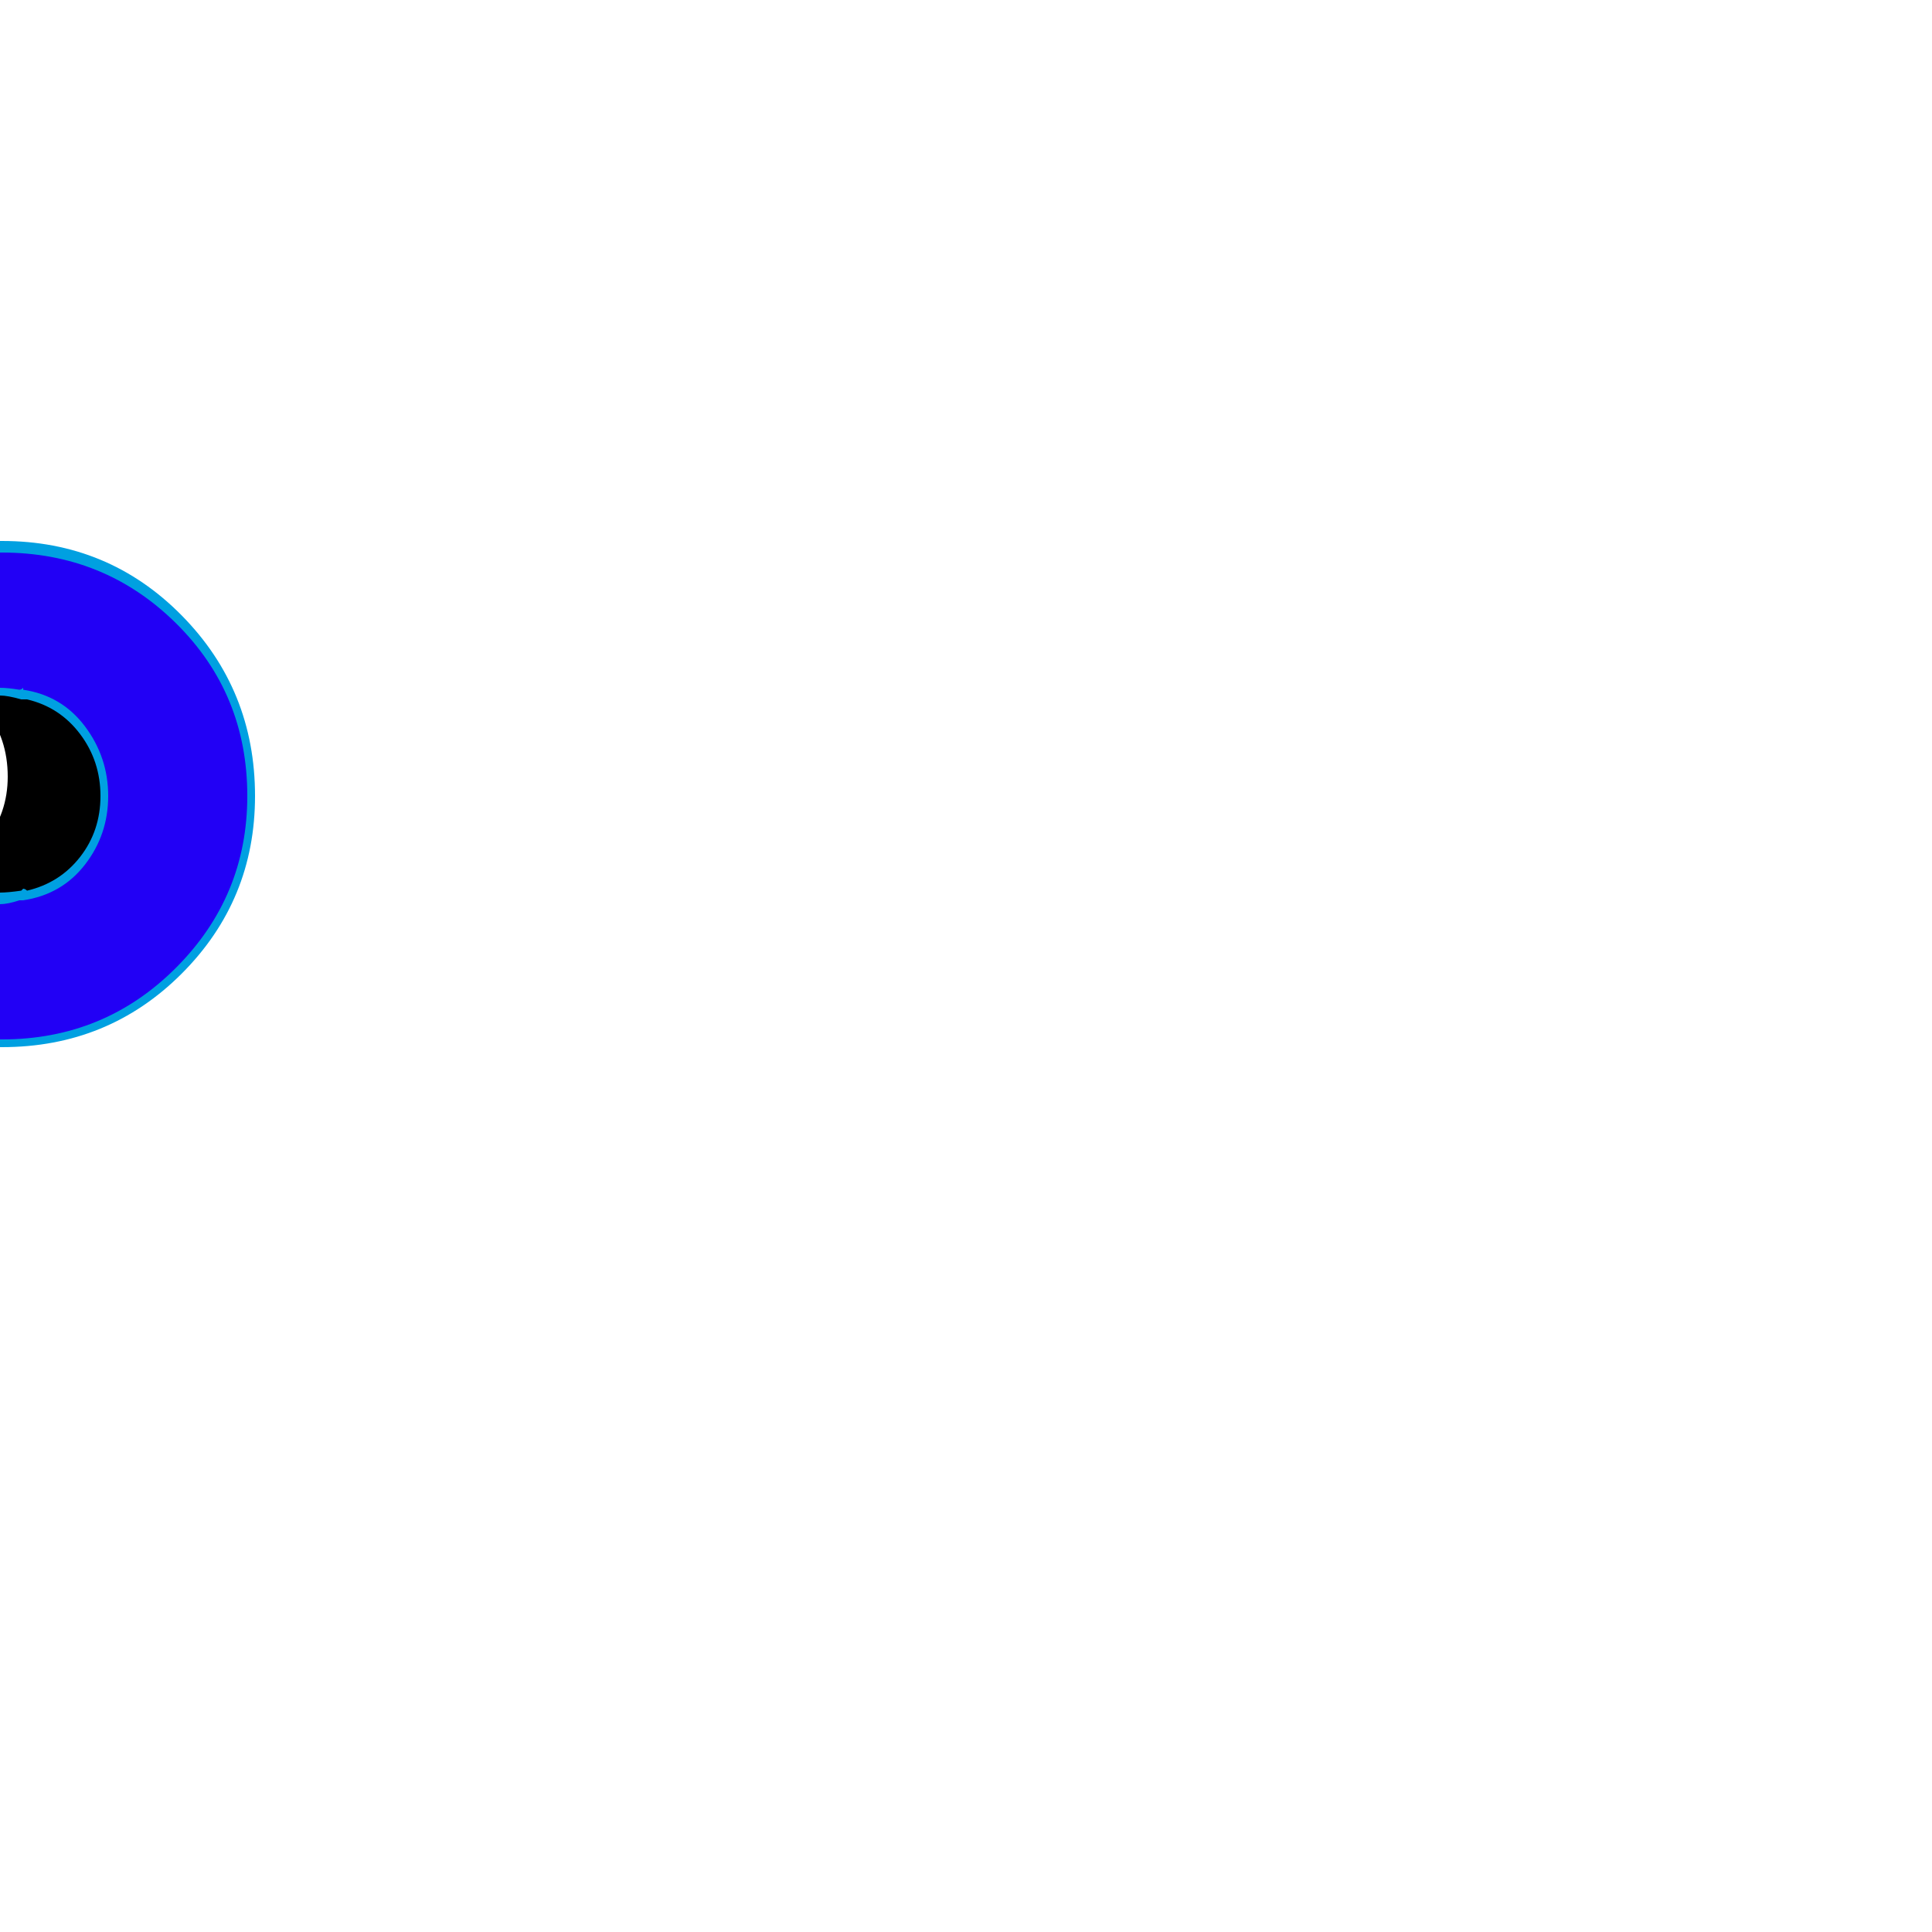 <svg xmlns="http://www.w3.org/2000/svg" viewBox="0 -1000 1000 1000">
	<path fill="#000000" d="M-51 -470Q-51 -470 -53 -470Q-53 -470 -60 -470Q-111 -474 -145.5 -510.5Q-180 -547 -180 -598Q-180 -649 -145 -686Q-110 -723 -60 -727H-53Q-53 -727 -51 -727Q-51 -727 -49 -727Q5 -727 42.5 -689.5Q80 -652 80 -598Q80 -545 42.5 -507.5Q5 -470 -49 -470ZM-50 -652Q-54 -652 -62 -650V-651Q-81 -647 -92.5 -632.5Q-104 -618 -104 -598Q-104 -579 -92.5 -564.5Q-81 -550 -62 -546V-547Q-54 -545 -50 -545Q-46 -545 -38 -547V-546Q-19 -550 -7.5 -564.5Q4 -579 4 -598Q4 -618 -7.5 -632.5Q-19 -647 -38 -651V-650Q-46 -652 -50 -652Z"/>
	<path fill="#2200f5" d="M-1 -460Q-1 -460 -3 -460Q-3 -460 -10 -460Q-61 -464 -95.5 -500.5Q-130 -537 -130 -588Q-130 -639 -95 -676Q-60 -713 -10 -717H-3Q-3 -717 -1 -717Q-1 -717 1 -717Q55 -717 92.5 -679.5Q130 -642 130 -588Q130 -535 92.5 -497.5Q55 -460 1 -460ZM0 -642Q-4 -642 -12 -640V-641Q-31 -637 -42.5 -622.5Q-54 -608 -54 -588Q-54 -569 -42.5 -554.5Q-31 -540 -12 -536V-537Q-4 -535 0 -535Q4 -535 12 -537V-536Q31 -540 42.5 -554.5Q54 -569 54 -588Q54 -608 42.5 -622.5Q31 -637 12 -641V-640Q4 -642 0 -642Z"/>
	<path fill="#00a0e1" d="M-10 -462H1Q54 -462 91 -499Q128 -536 128 -588Q128 -641 91 -677.5Q54 -714 1 -714H-10Q-59 -711 -93.5 -674.5Q-128 -638 -128 -588Q-128 -538 -93.5 -502Q-59 -466 -10 -462ZM1 -458H-10Q-62 -461 -97 -498.5Q-132 -536 -132 -588Q-132 -640 -97 -678Q-62 -716 -10 -719Q-10 -719 -10 -720H1Q56 -720 94 -681.5Q132 -643 132 -588Q132 -534 94 -496Q56 -458 1 -458ZM-11 -638Q-12 -638 -12 -638Q-13 -638 -14 -638Q-31 -634 -41 -620Q-51 -606 -51.5 -588Q-52 -570 -41.5 -556.5Q-31 -543 -14 -539Q-13 -539 -12 -540Q-12 -540 -11 -539Q-4 -538 0 -538Q4 -538 11 -539Q12 -540 12 -540Q13 -540 14 -539Q31 -543 41.5 -556.5Q52 -570 52 -588Q52 -606 41.5 -620Q31 -634 14 -638Q13 -638 12 -638Q12 -638 11 -638Q4 -640 0 -640Q-4 -640 -11 -638ZM10 -643Q11 -643 12 -644V-643Q32 -640 44 -624Q56 -608 56 -588Q56 -568 44 -552.5Q32 -537 12 -534Q11 -534 10 -534Q4 -532 0 -532Q-4 -532 -10 -534Q-11 -534 -12 -534Q-32 -537 -44 -552.5Q-56 -568 -56 -588Q-56 -608 -44 -624Q-32 -640 -12 -643Q-12 -643 -12 -644Q-11 -644 -10 -643Q-4 -644 0 -644Q4 -644 10 -643Z"/>
</svg>